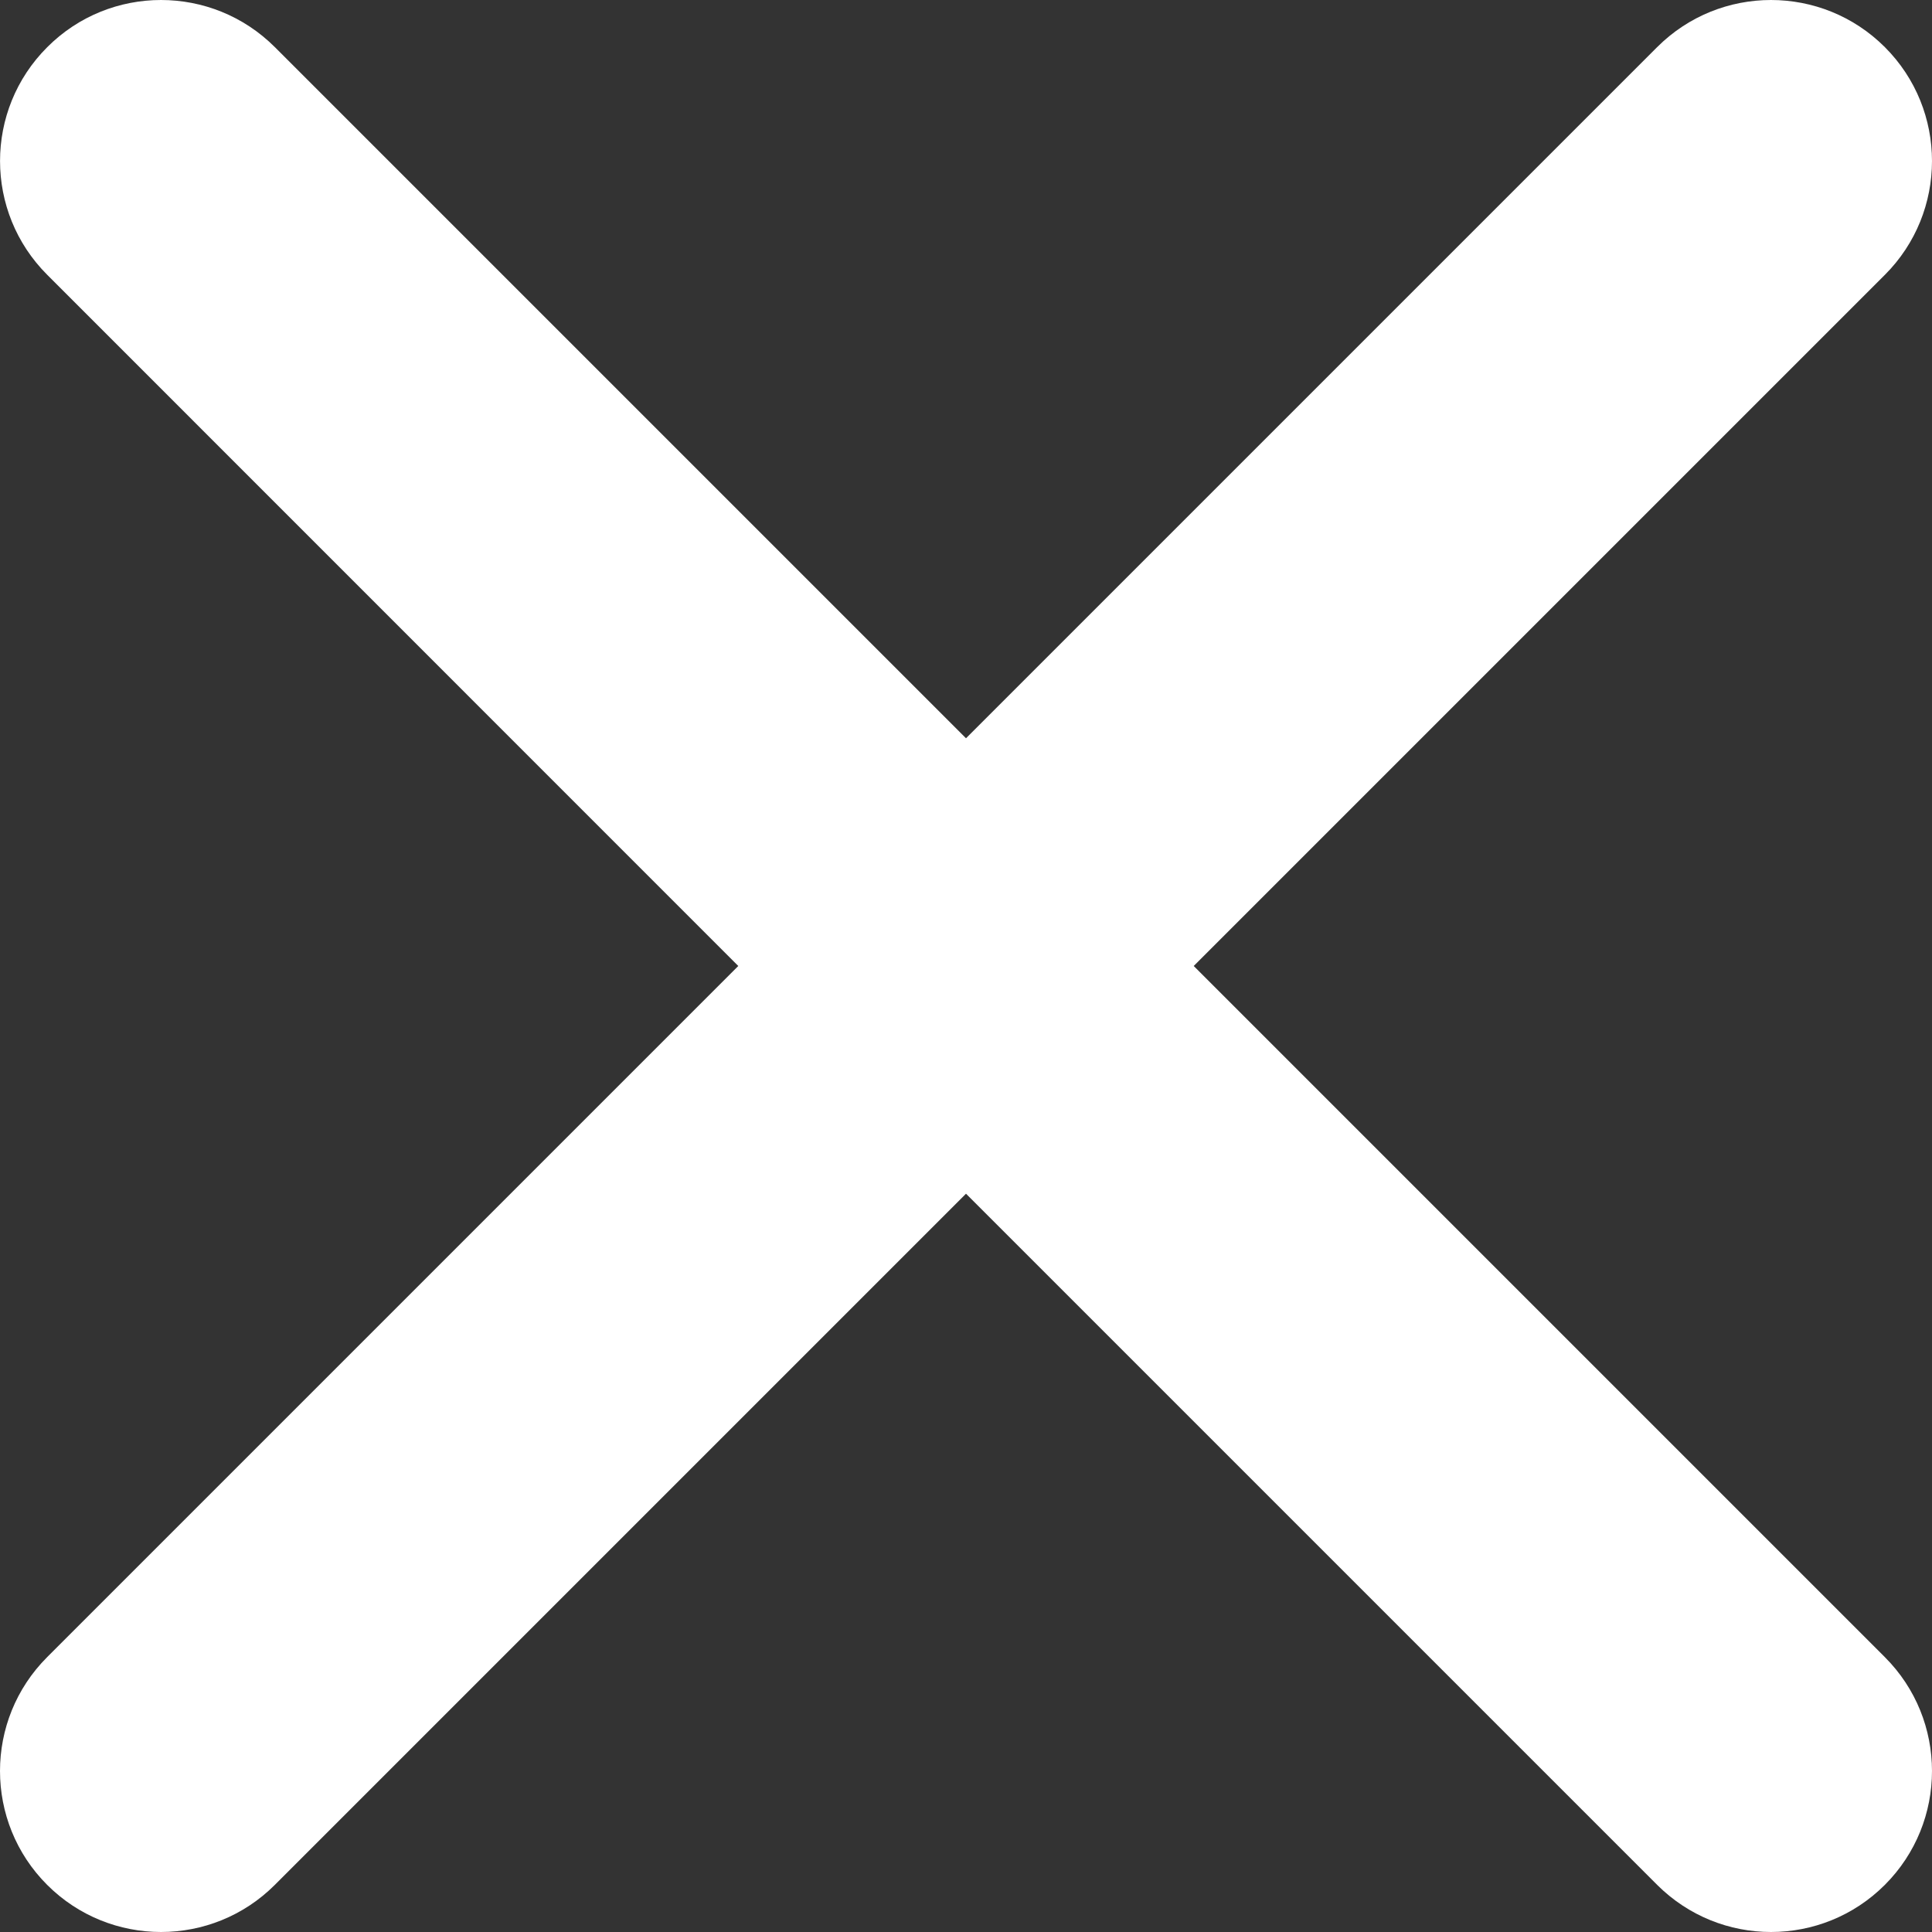 <svg width="15" height="15" viewBox="0 0 15 15" fill="none" xmlns="http://www.w3.org/2000/svg">
<rect x="0" y="0" width="15" height="15" fill="#333333" stroke="none"/>
<path d="M14.634 12.866L9.268 7.5L14.634 2.134C15.122 1.646 15.122 0.854 14.634 0.366C14.146 -0.122 13.354 -0.122 12.866 0.366L7.5 5.732L2.134 0.366C1.646 -0.122 0.854 -0.122 0.367 0.366C-0.122 0.854 -0.122 1.646 0.367 2.134L5.732 7.5L0.366 12.866C-0.122 13.354 -0.122 14.146 0.366 14.634C0.61 14.878 0.93 15 1.25 15C1.57 15 1.89 14.878 2.134 14.634L7.5 9.268L12.866 14.634C13.111 14.878 13.43 15 13.75 15C14.07 15 14.39 14.878 14.634 14.634C15.122 14.146 15.122 13.354 14.634 12.866Z" fill="white"/>
</svg>
